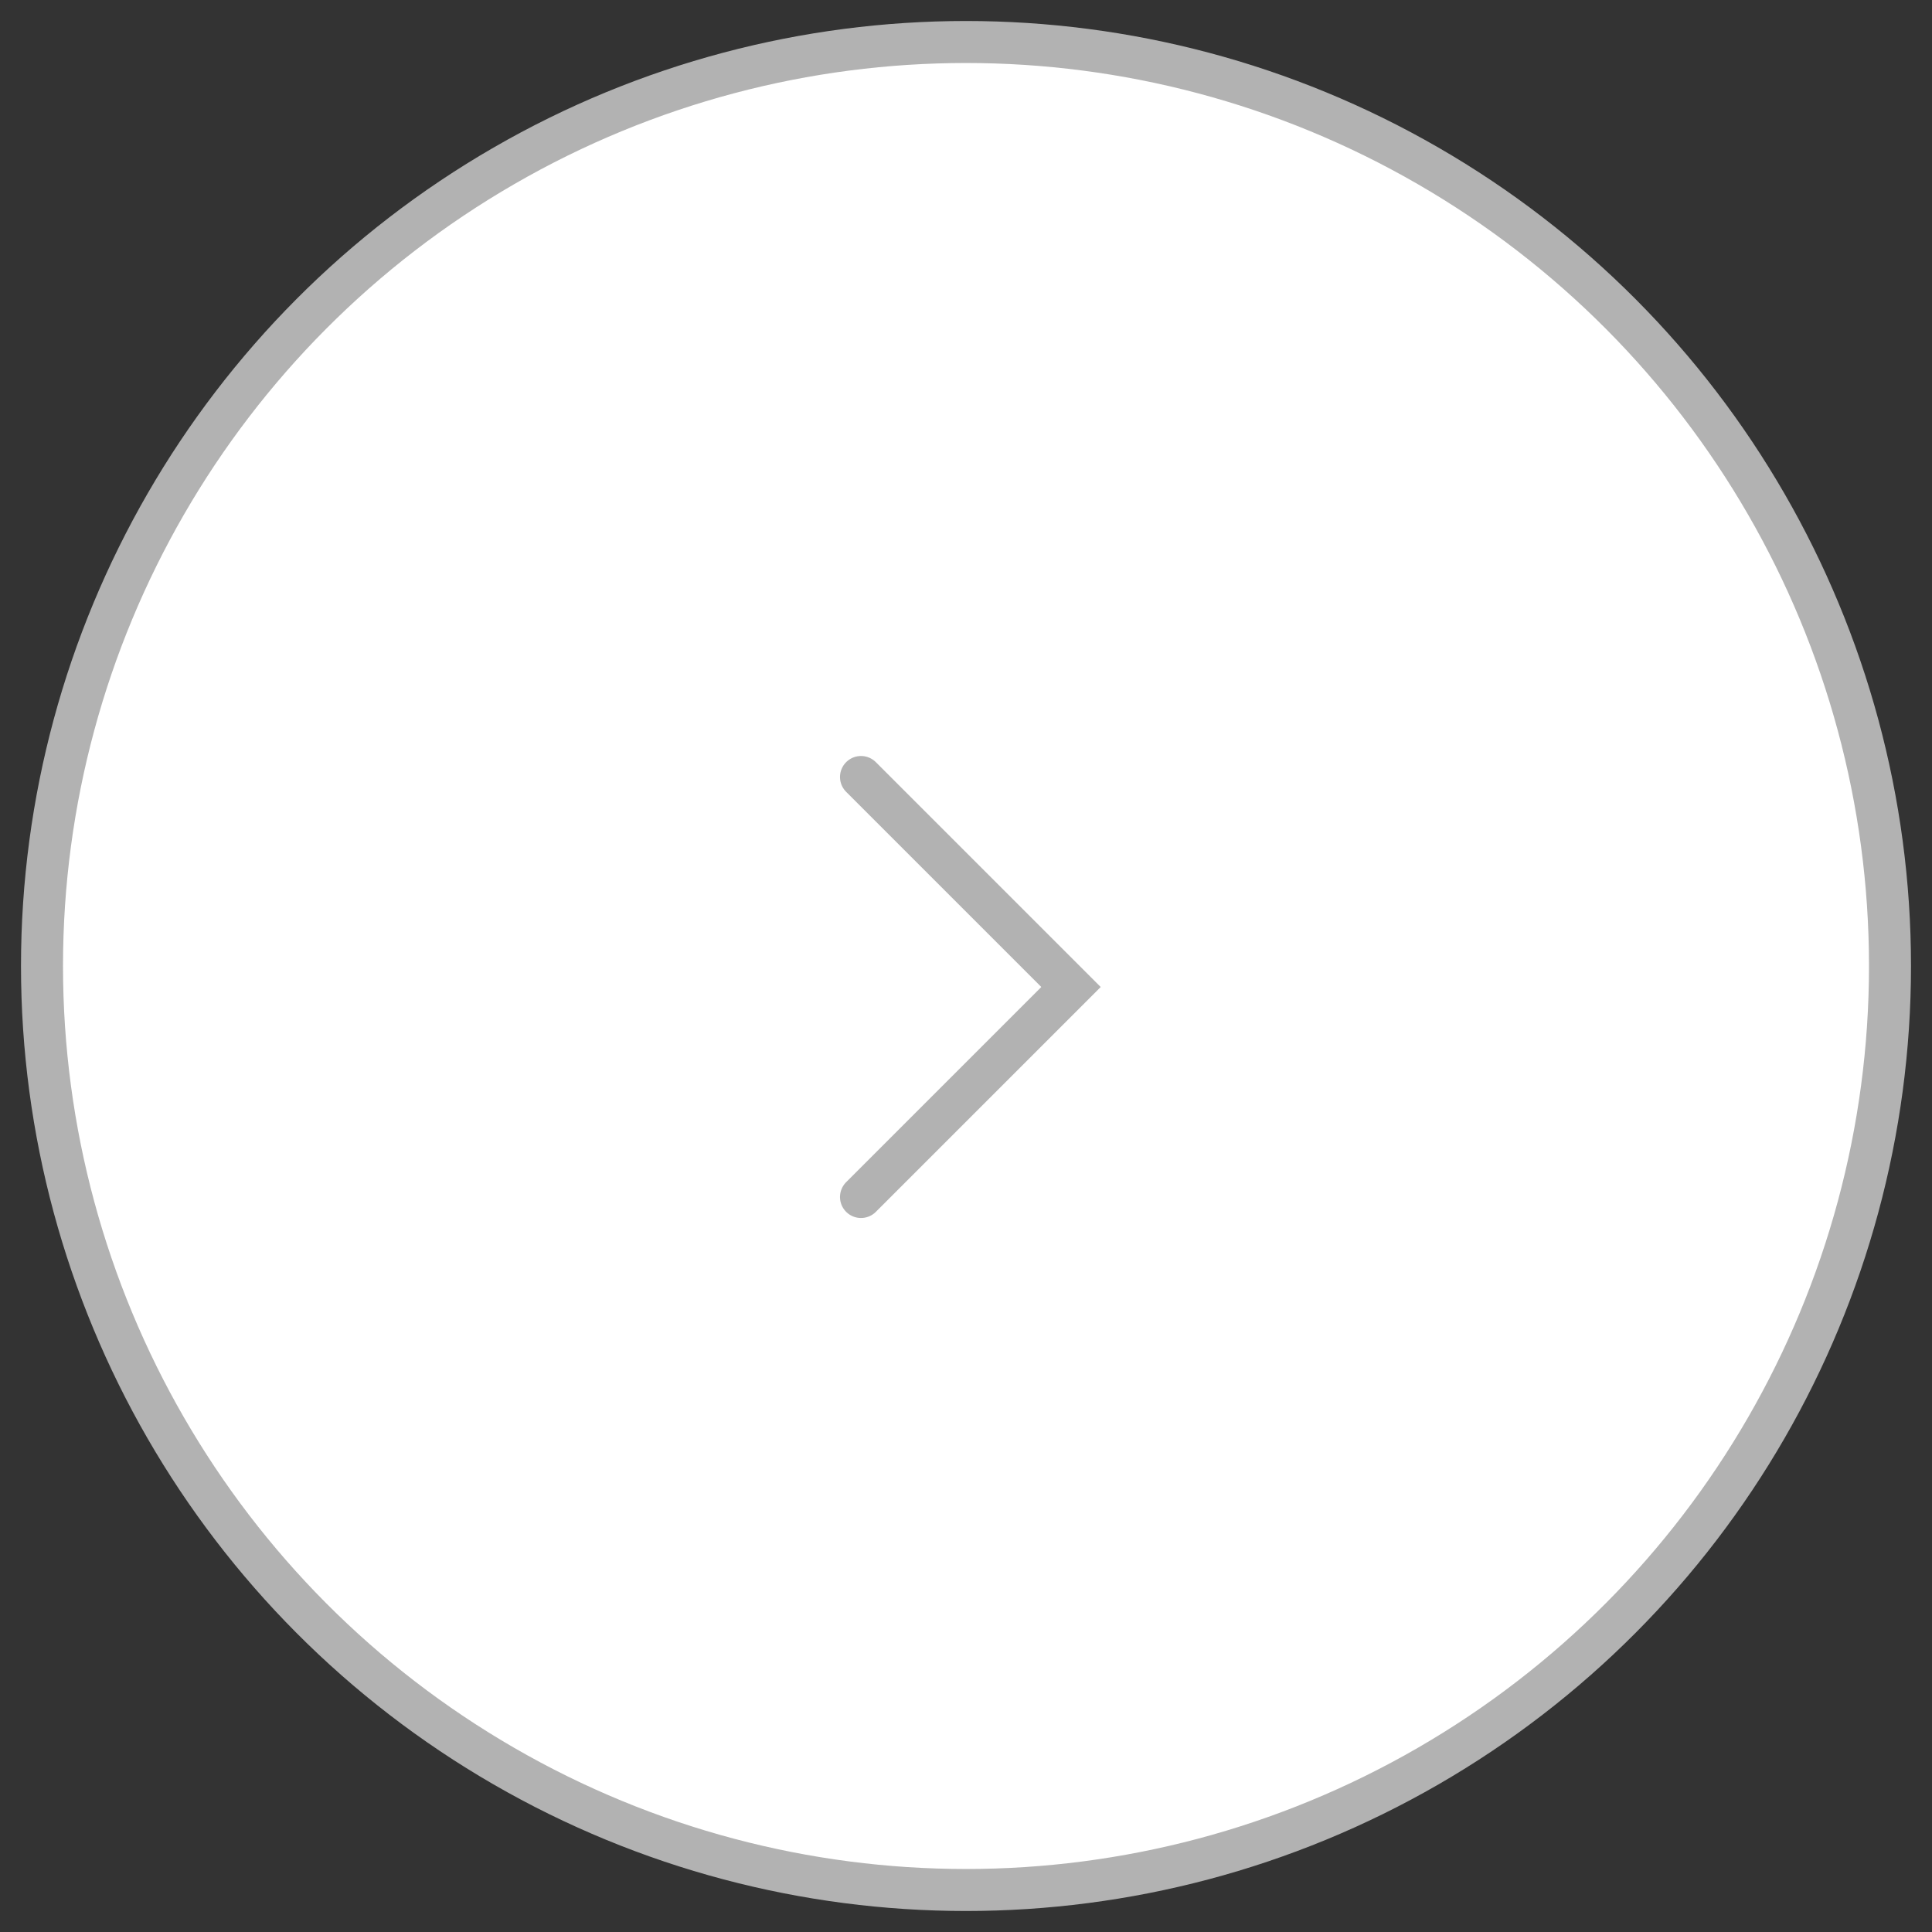 <?xml version="1.0" encoding="UTF-8"?>
<svg width="46px" height="46px" viewBox="0 0 46 46" version="1.1" xmlns="http://www.w3.org/2000/svg" xmlns:xlink="http://www.w3.org/1999/xlink">
    <rect x="0" y="0" width="46" height="46" fill="#333333" stroke="none"/>
    <!-- Generator: Sketch 41.2 (35397) - http://www.bohemiancoding.com/sketch -->
    <title>Calendar_button</title>
    <desc>Created with Sketch.</desc>
    <defs></defs>
    <g id="Calendar" stroke="none" stroke-width="1" fill="none" fill-rule="evenodd">
        <g transform="translate(-856, -339)" id="calendar-1" stroke="#b2b2b2">
            <g transform="translate(149, 191)">
                <g id="right" transform="translate(396.5, 171.5) scale(1, -1) rotate(90) translate(-396.5, -171.5) translate(374, -184)">
                    <g id="Calendar_button" transform="translate(23, 22) rotate(90) translate(-23, -22) translate(1, 0)">
                        <circle id="Oval-4" fill="#FFFFFF" fill-rule="evenodd" cx="22" cy="22" r="22"></circle>
                        <polyline id="Arrow_10px_blue" stroke-linecap="round" transform="translate(22, 22.5) rotate(90) translate(-22, -22.5) " points="17 20 22 25 27 20"></polyline>
                    </g>
                </g>
            </g>
        </g>
    </g>
</svg>